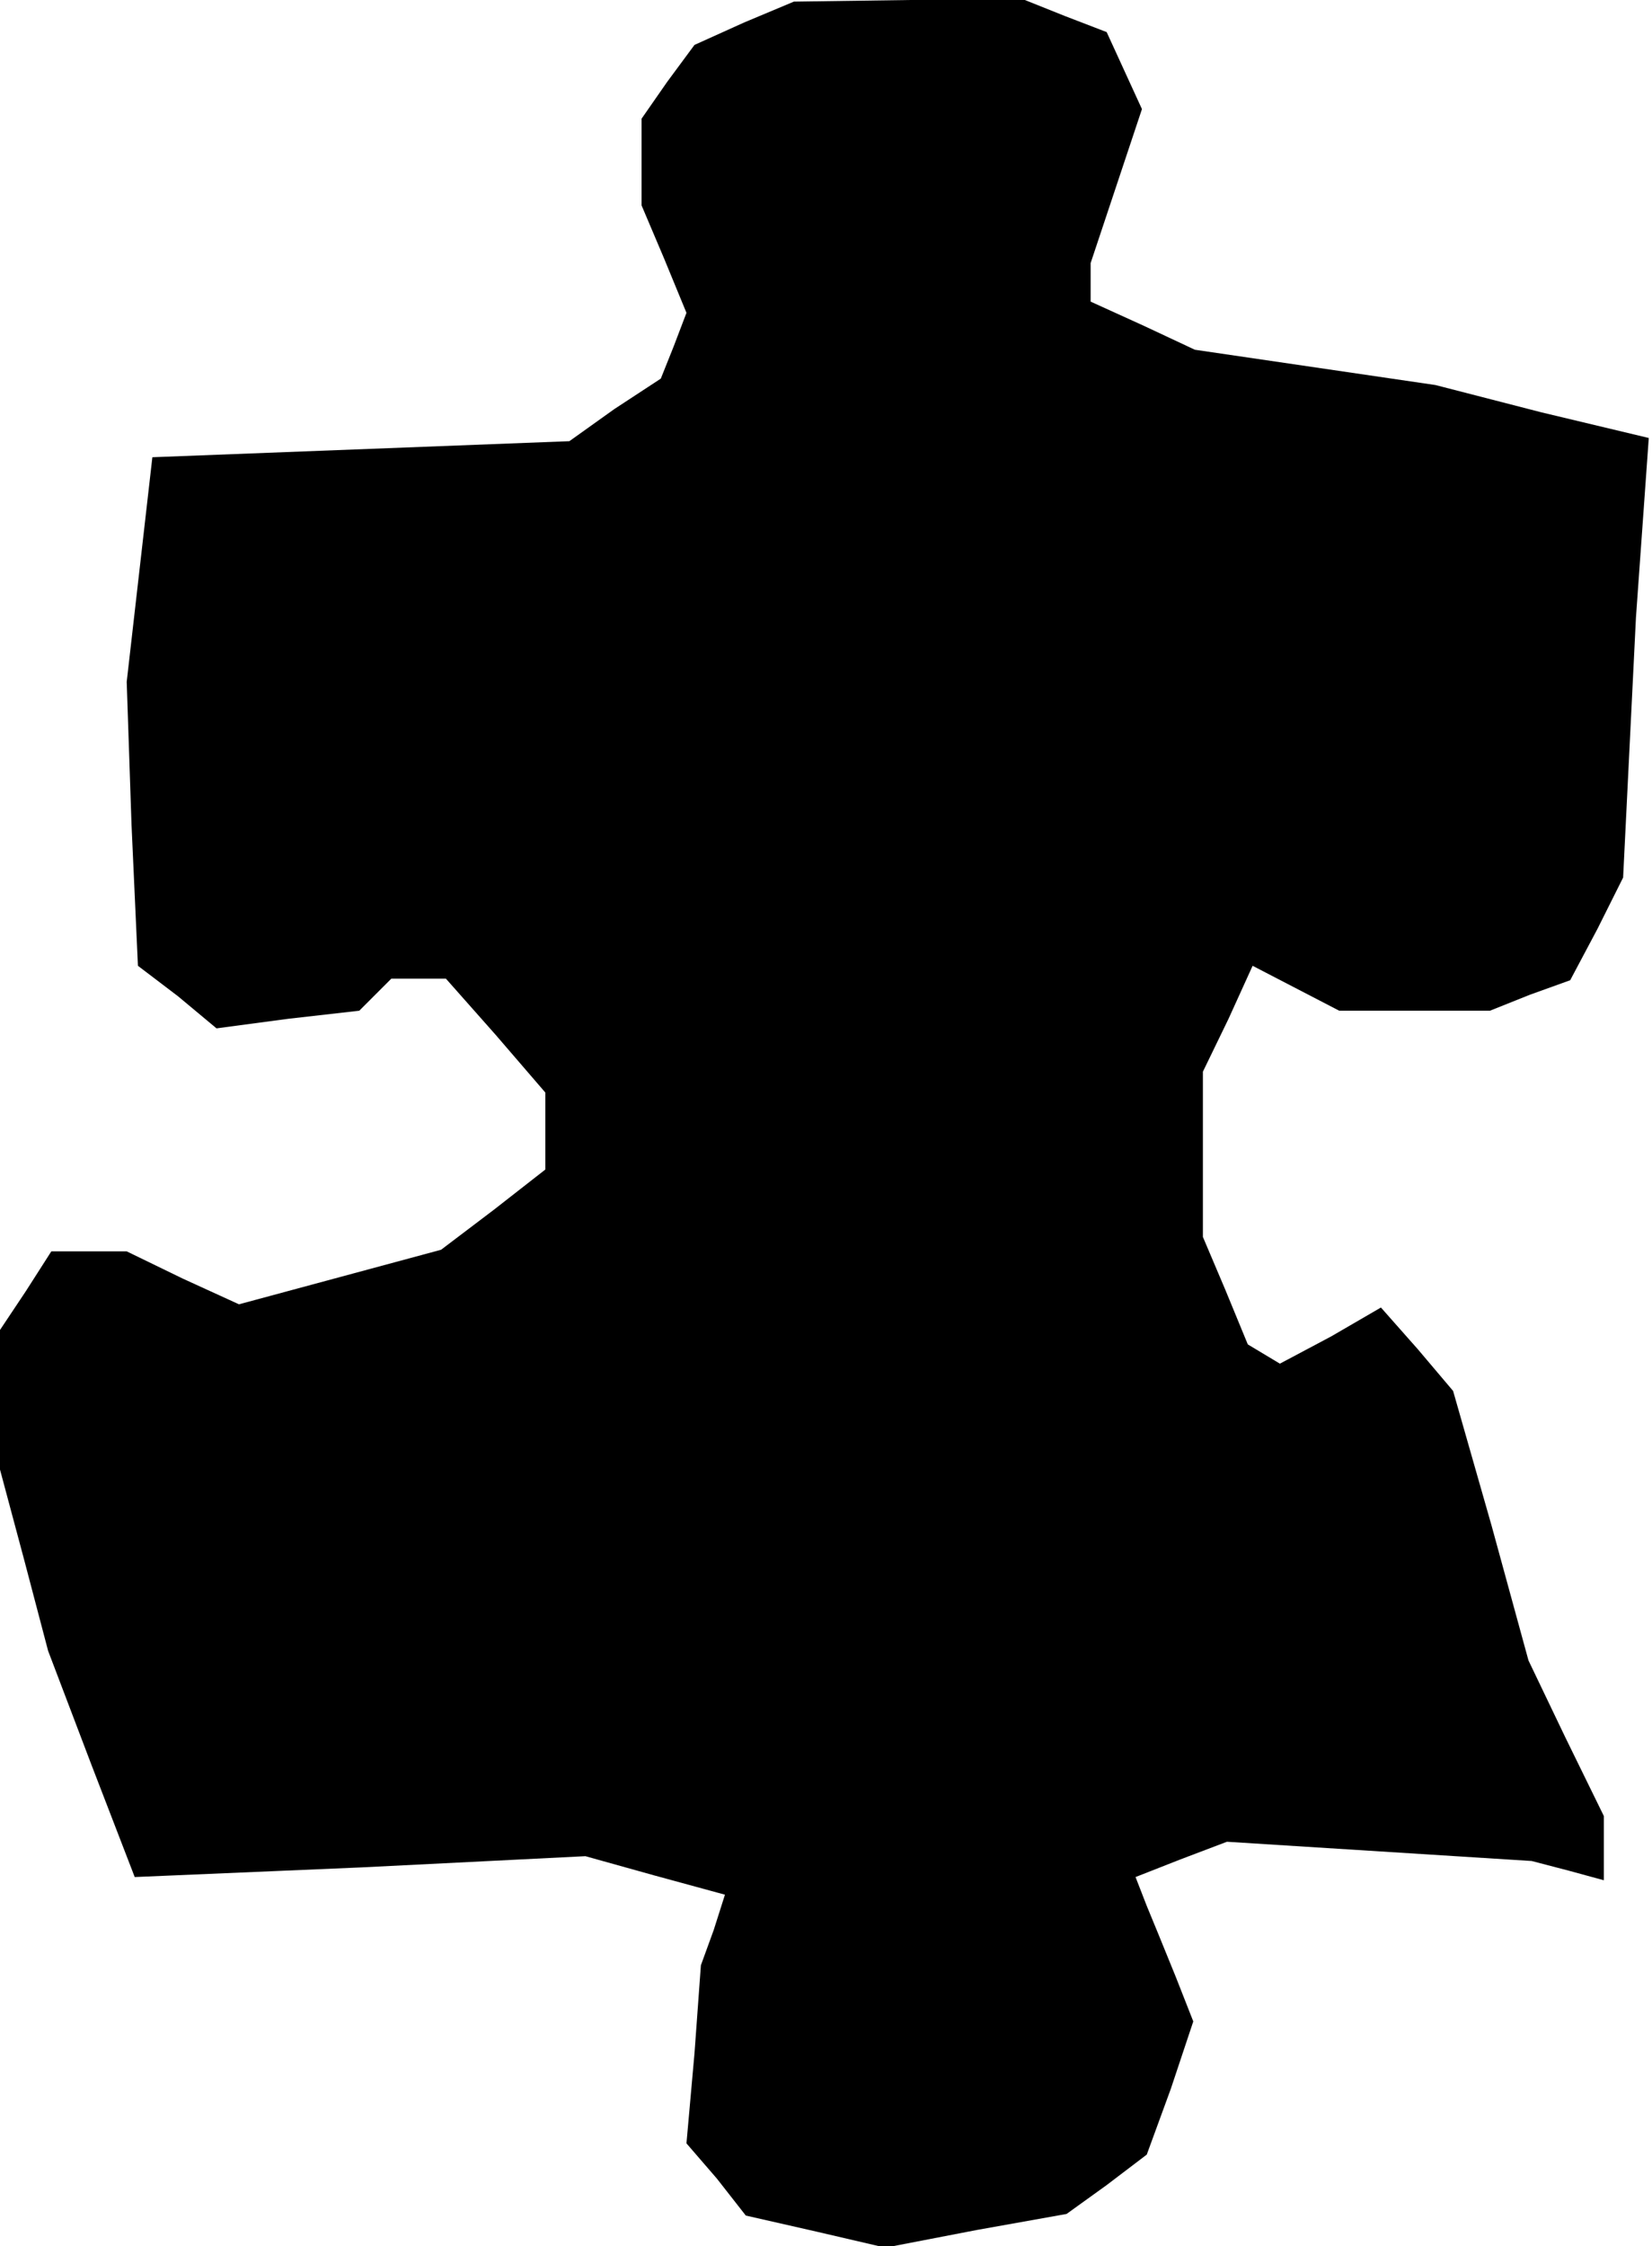 <?xml version="1.0" standalone="no"?>
<!DOCTYPE svg PUBLIC "-//W3C//DTD SVG 20010904//EN"
 "http://www.w3.org/TR/2001/REC-SVG-20010904/DTD/svg10.dtd">
<svg version="1.0" xmlns="http://www.w3.org/2000/svg"
 width="103pt" height="140pt" viewBox="0 0 103 140"
 preserveAspectRatio="xMidYMid meet">
<g transform="translate(0,140) scale(0.1,-0.1)"
fill="#000000" stroke="none">
<path d="M464 1386 l-31 -14 -17 -23 -16 -23 0 -27 0 -27 14 -33 14 -34 -8
-21 -8 -20 -29 -19 -28 -20 -130 -5 -130 -5 -8 -70 -8 -70 3 -89 4 -88 25 -19
24 -20 45 6 44 5 10 10 10 10 17 0 17 0 31 -35 31 -36 0 -24 0 -24 -32 -25
-33 -25 -63 -17 -63 -17 -35 16 -35 17 -23 0 -24 0 -16 -25 -16 -24 0 -44 0
-43 15 -56 15 -57 27 -71 27 -70 141 6 140 7 43 -12 44 -12 -7 -22 -8 -22 -4
-55 -5 -56 19 -22 18 -23 44 -10 43 -10 57 11 56 10 25 18 25 19 15 41 14 42
-11 28 -11 27 -7 17 -7 18 28 11 29 11 95 -6 95 -6 23 -6 22 -6 0 20 0 20 -24
49 -23 48 -23 84 -24 84 -22 26 -23 26 -31 -18 -32 -17 -10 6 -10 6 -14 34
-14 33 0 52 0 51 16 33 15 33 27 -14 27 -14 47 0 47 0 25 10 25 9 17 32 16 32
4 81 4 81 4 56 4 56 -67 16 -66 17 -75 11 -75 11 -32 15 -33 15 0 12 0 12 16
48 16 48 -11 24 -11 24 -26 10 -25 10 -72 0 -72 -1 -31 -13z"/>
</g>
</svg>
